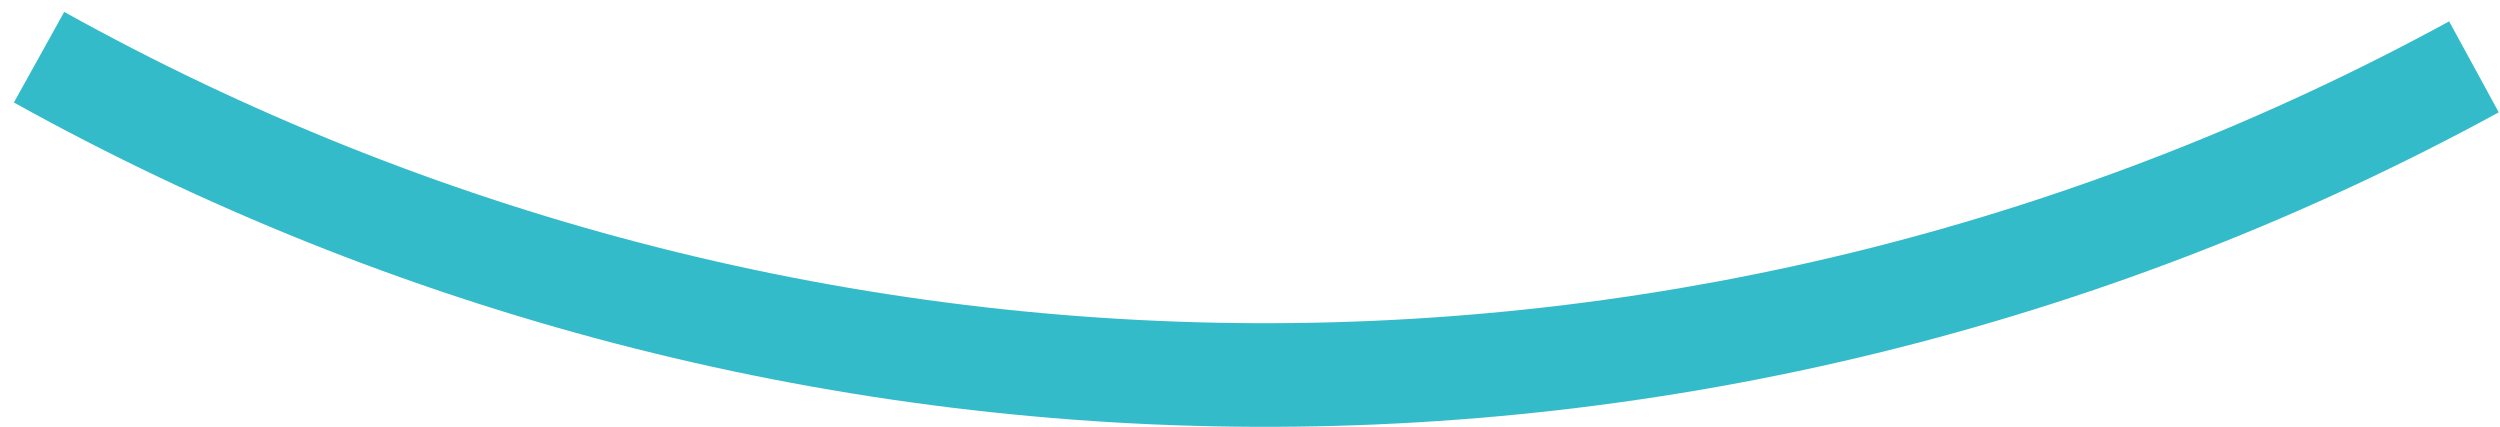 <svg width="164" height="28" viewBox="0 0 164 28" fill="none" xmlns="http://www.w3.org/2000/svg">
<path d="M163.919 7.369C138.898 21.015 110.832 28.111 82.332 27.999C53.833 27.886 25.824 20.568 0.912 6.724L4.213 0.782C28.124 14.069 55.006 21.093 82.359 21.201C109.713 21.309 136.65 14.498 160.664 1.401L163.919 7.369Z" fill="#34BBC9"/>
</svg>
